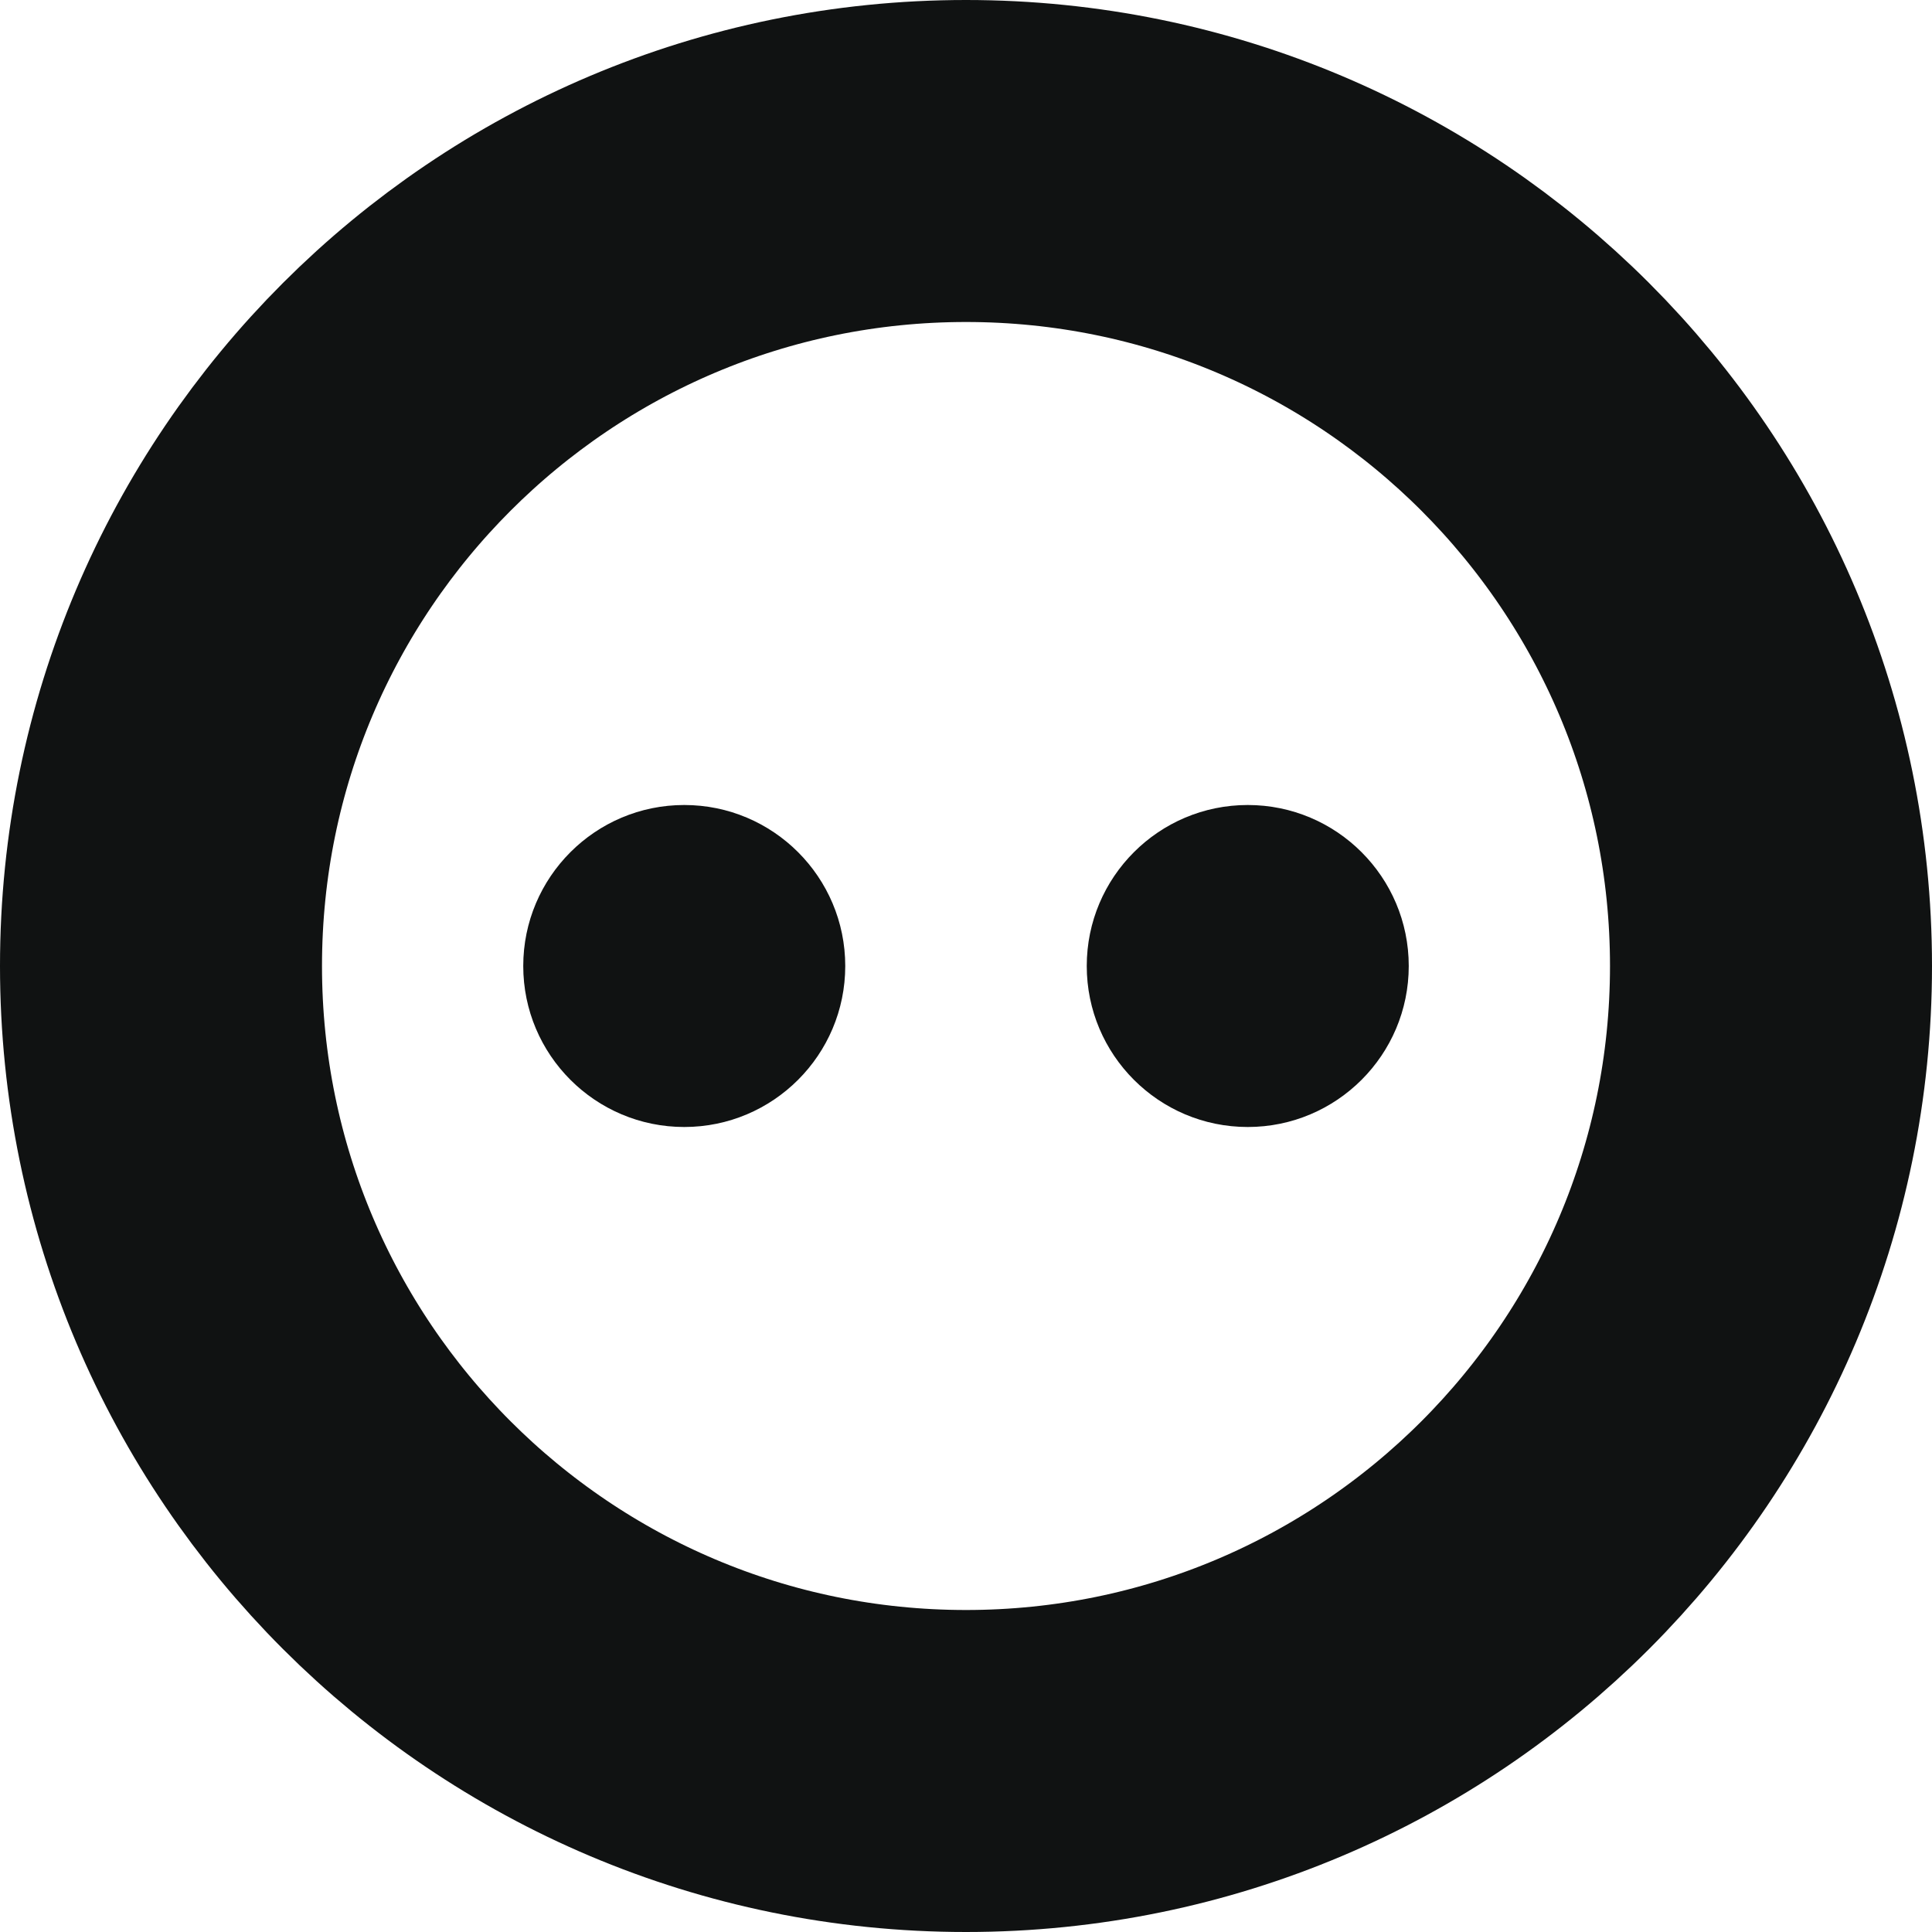 <svg width="12" height="12" viewBox="0 0 12 12" fill="none" xmlns="http://www.w3.org/2000/svg">
<path d="M4.25 7C4.802 7 5.25 6.552 5.25 6C5.25 5.448 4.802 5 4.25 5C3.698 5 3.25 5.448 3.25 6C3.25 6.552 3.698 7 4.25 7Z" fill="#101212"/>
<path d="M7.75 7C8.302 7 8.75 6.552 8.75 6C8.75 5.448 8.302 5 7.75 5C7.198 5 6.75 5.448 6.75 6C6.75 6.552 7.198 7 7.75 7Z" fill="#101212"/>
<path d="M6 11C8.761 11 11 8.761 11 6C11 3.239 8.761 1 6 1C3.239 1 1 3.239 1 6C1 8.761 3.239 11 6 11Z" stroke="#101212" stroke-width="2" stroke-linecap="round" stroke-linejoin="round"/>
</svg>
